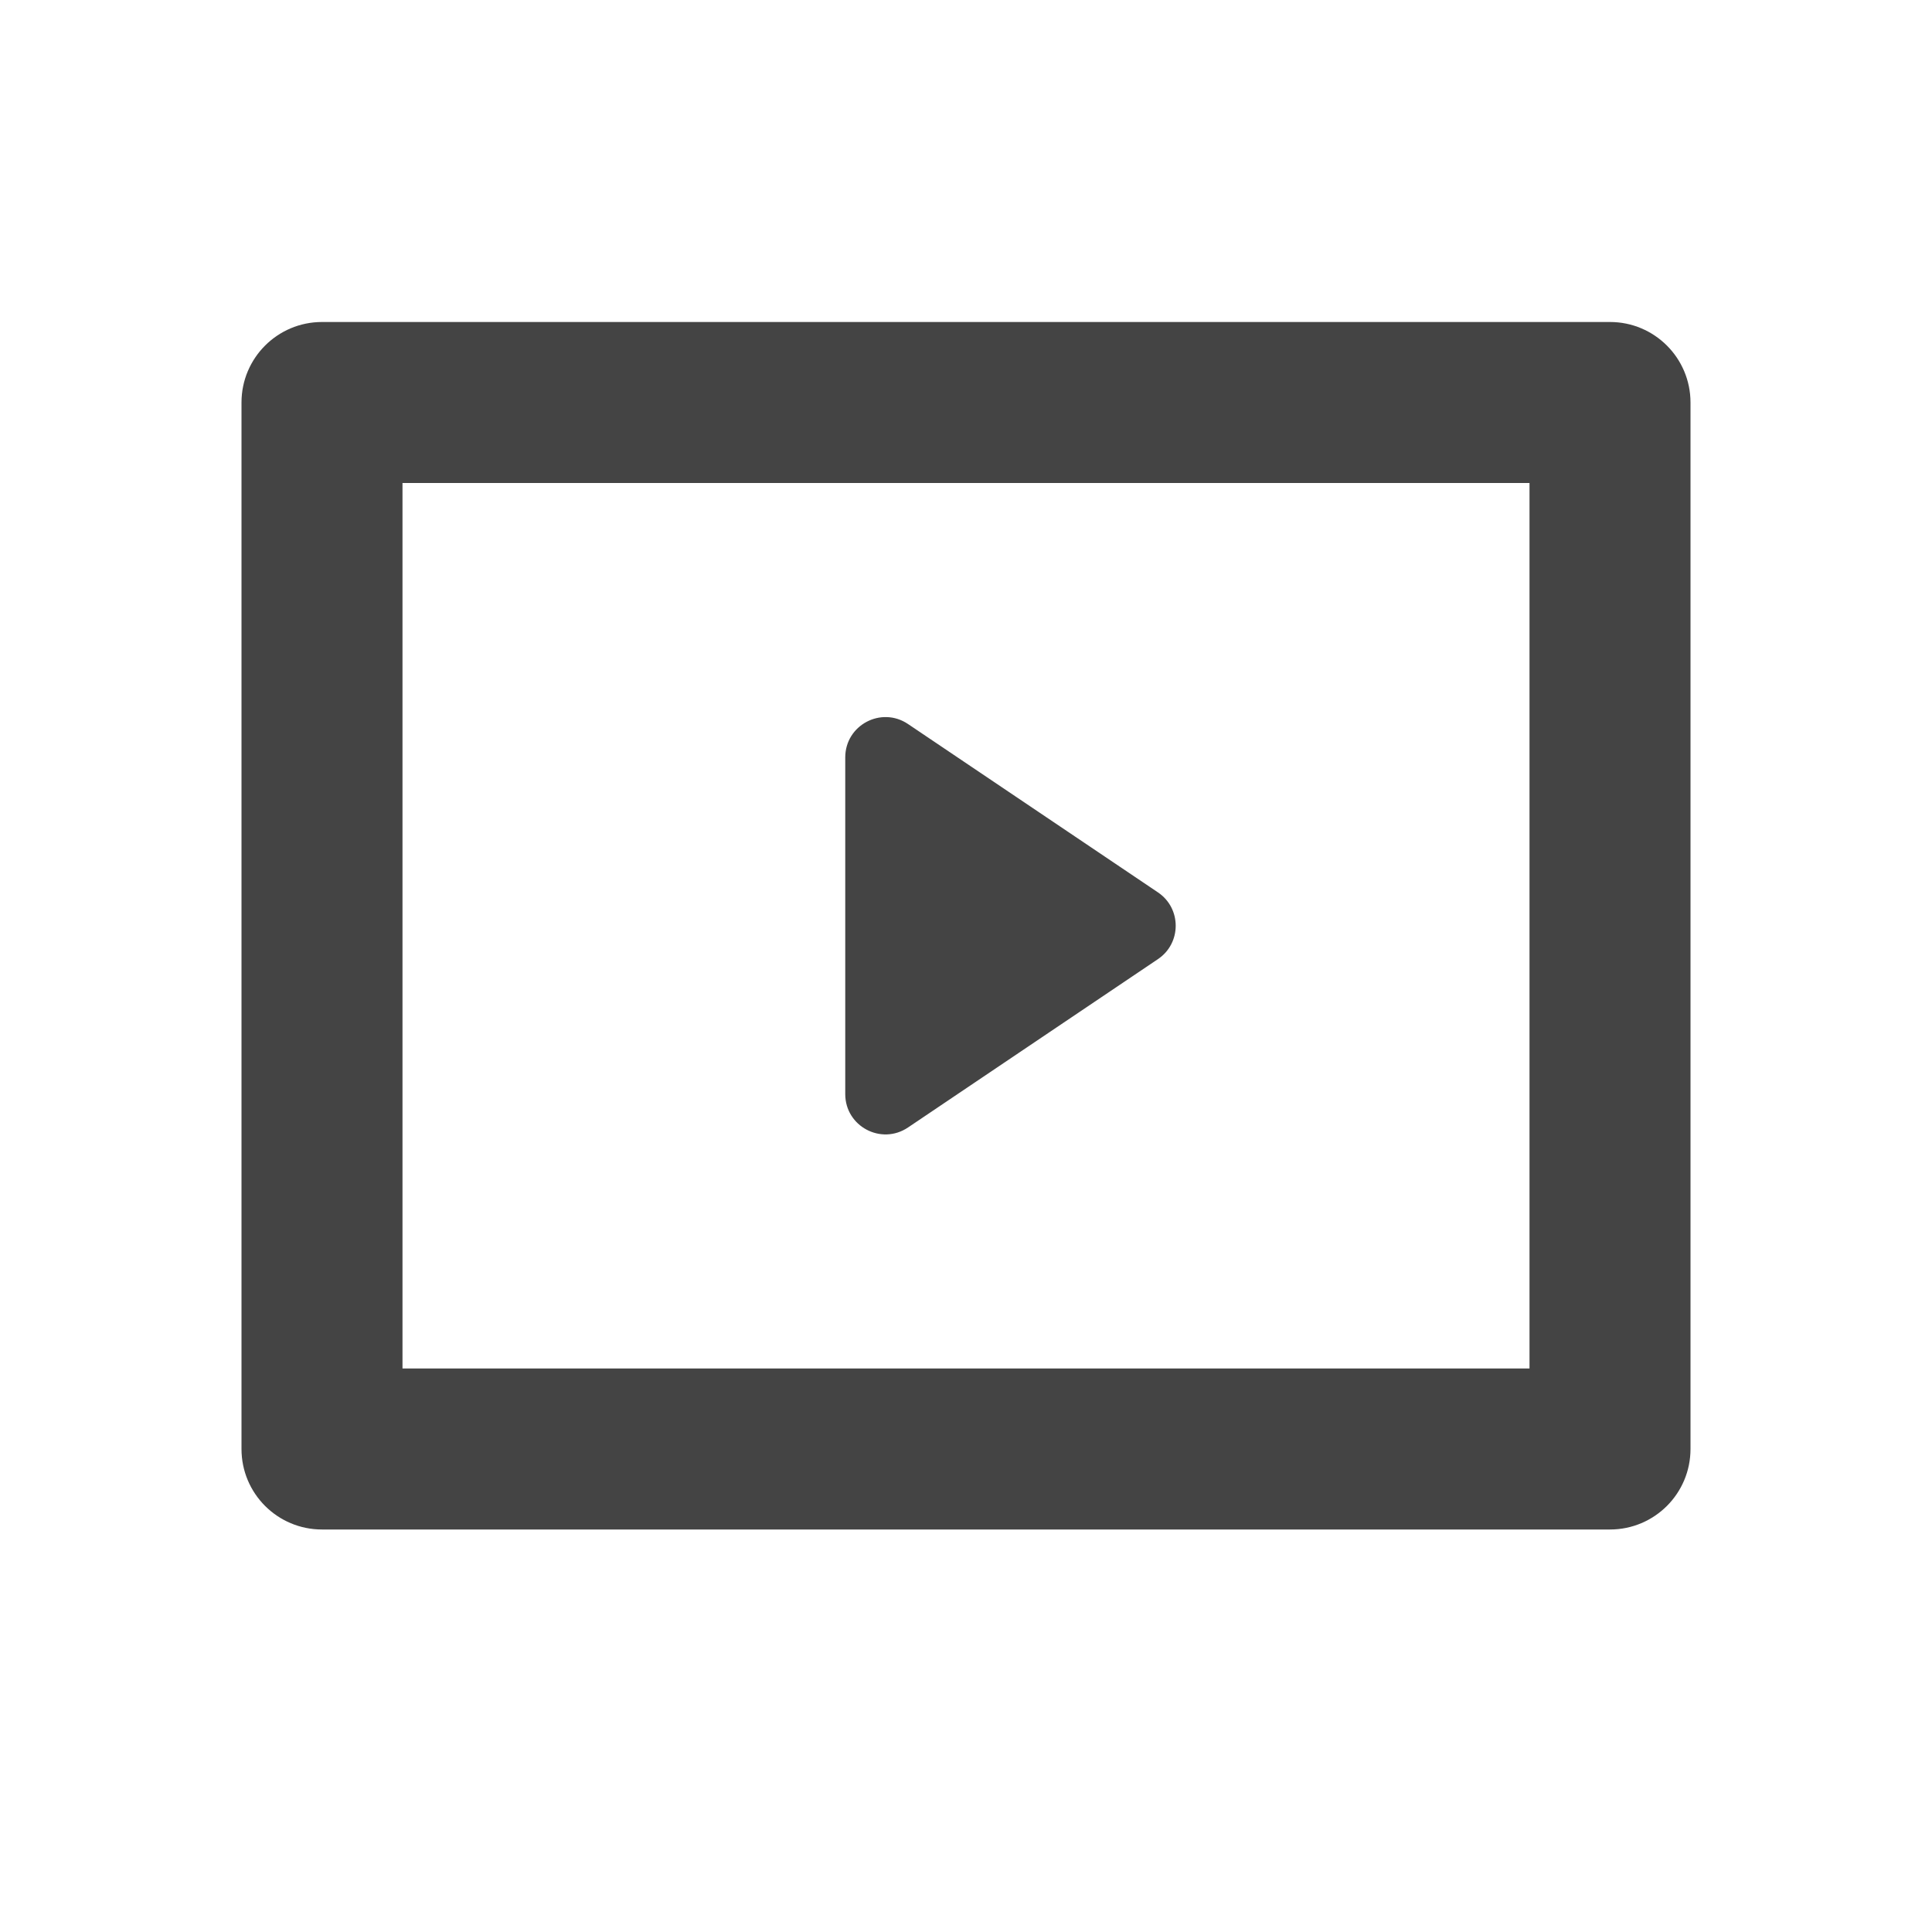 <svg width="48" height="48" viewBox="0 0 48 48" fill="none" xmlns="http://www.w3.org/2000/svg">
<path d="M10 34H38V12H10V34ZM6 10C6 8.896 6.895 8 8 8H40C41.105 8 42 8.896 42 10V36C42 37.105 41.105 38 40 38H8C6.895 38 6 37.105 6 36V10ZM28.769 22.171C29.357 22.567 29.357 23.433 28.769 23.829L22.559 28.012C21.894 28.46 21 27.984 21 27.183V18.817C21 18.016 21.894 17.54 22.559 17.988L28.769 22.171Z" fill="#444444"/>
</svg>
